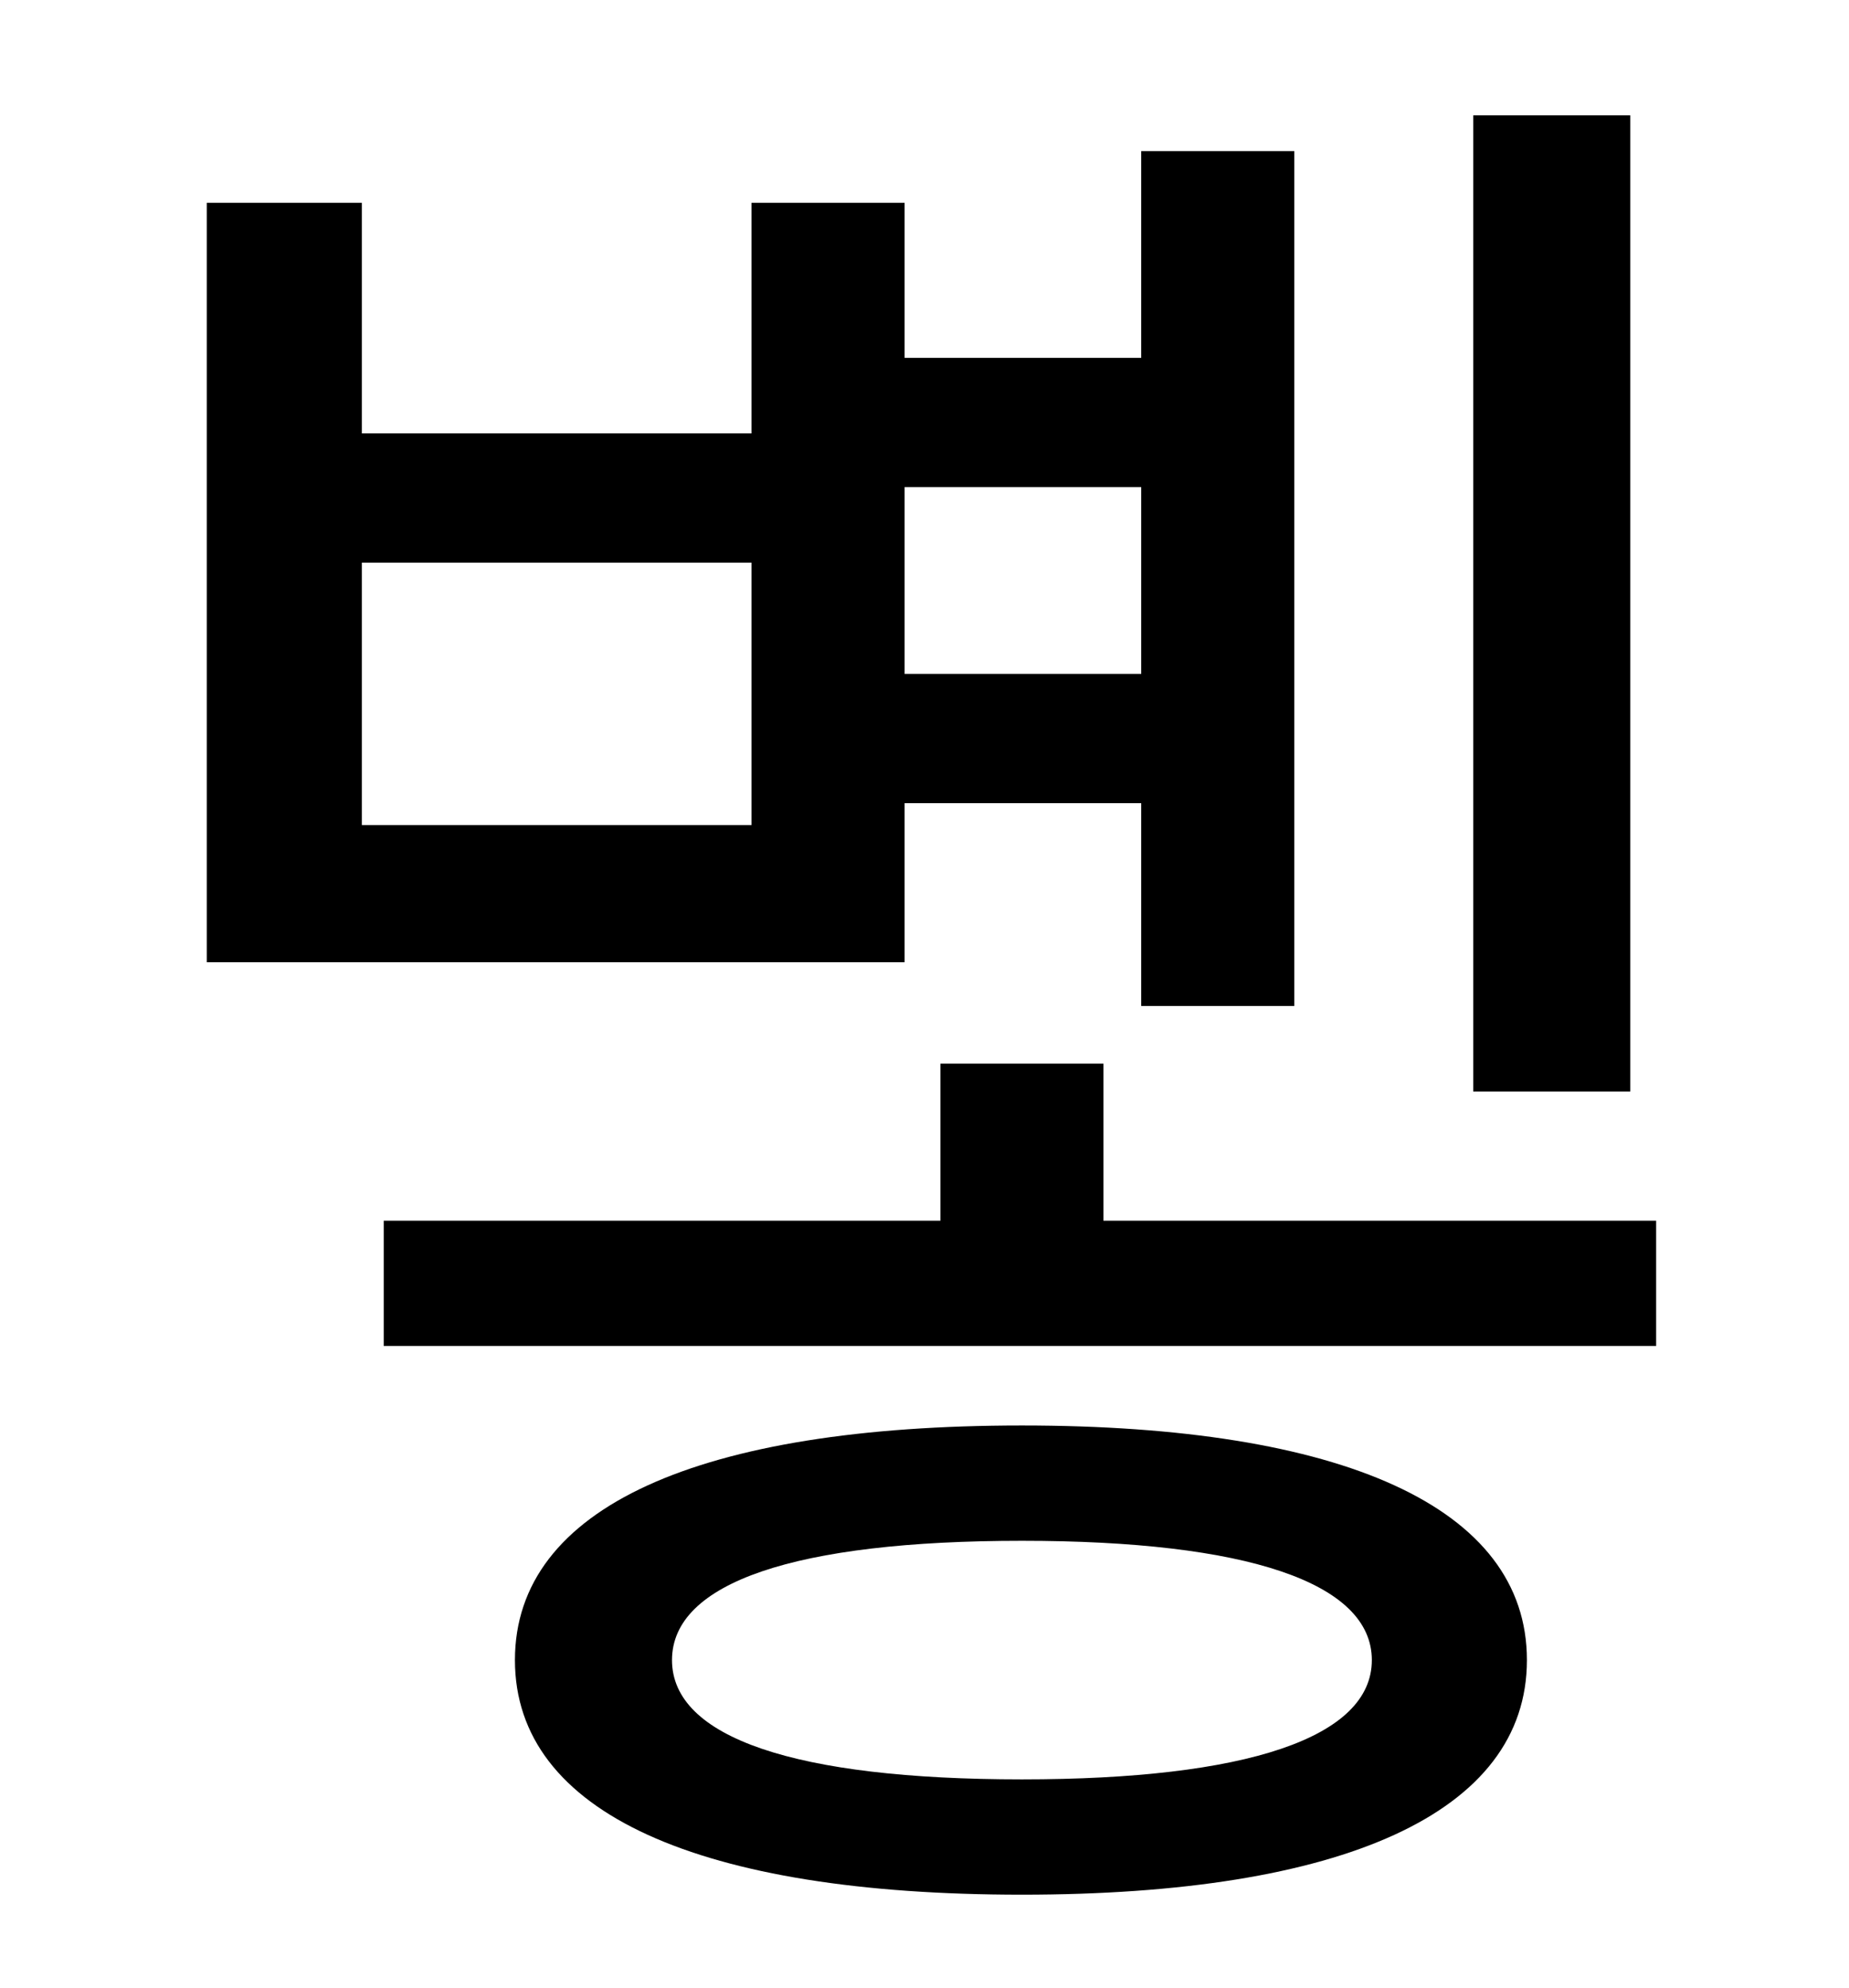 <?xml version="1.0" standalone="no"?>
<!DOCTYPE svg PUBLIC "-//W3C//DTD SVG 1.1//EN" "http://www.w3.org/Graphics/SVG/1.1/DTD/svg11.dtd" >
<svg xmlns="http://www.w3.org/2000/svg" xmlns:xlink="http://www.w3.org/1999/xlink" version="1.1" viewBox="-10 0 930 1000">
   <path fill="currentColor"
d="M810 58v491h-79v-491h79zM564 245h-119v94h119v-94zM368 415v-132h-196v132h196zM445 404v80h-351v-382h78v116h196v-116h77v78h119v-104h77v430h-77v-102h-119zM504 895c113 0 176 -21 176 -60s-63 -60 -176 -60c-114 0 -176 21 -176 60s62 60 176 60zM504 717
c161 0 254 41 254 118s-93 118 -254 118c-162 0 -255 -41 -255 -118s93 -118 255 -118zM545 614h278v63h-640v-63h280v-79h82v79z" />
</svg>
